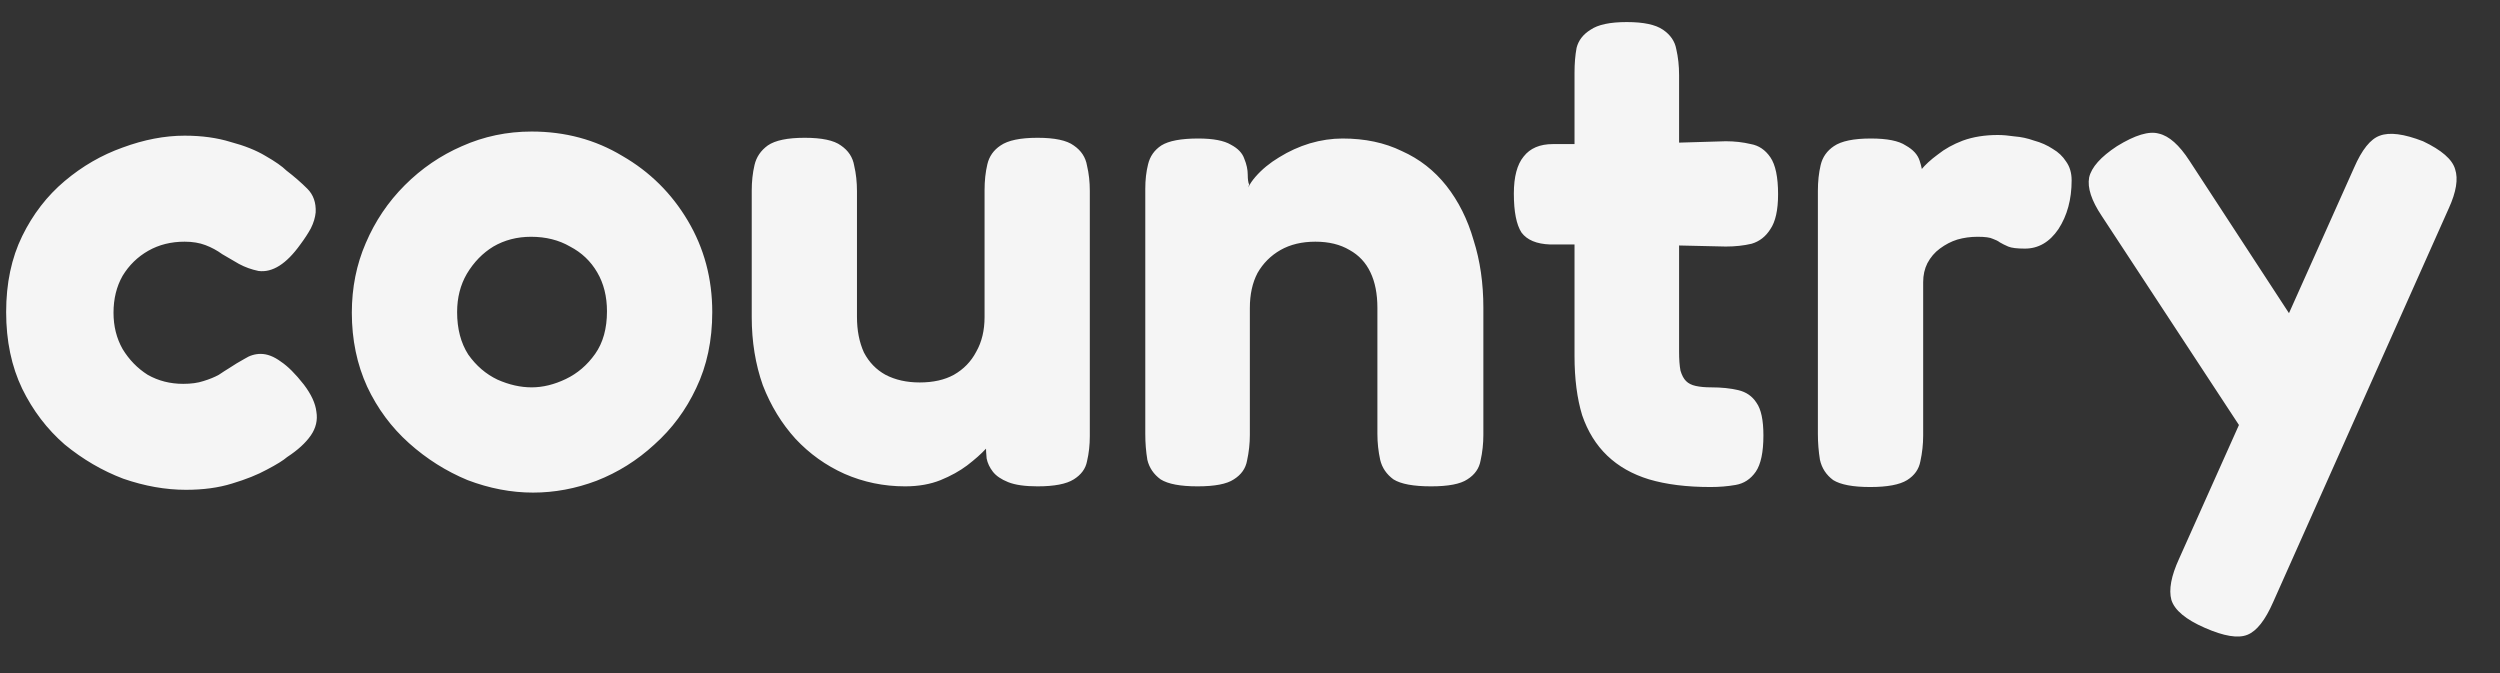 <svg width="52" height="14" viewBox="0 0 52 14" fill="none" xmlns="http://www.w3.org/2000/svg">
<rect x="0" y="0" width="52" height="14" fill="#333333" stroke="none"/>
<path d="M3.869 10.188C3.444 10.188 3.009 10.111 2.564 9.957C2.129 9.792 1.723 9.555 1.346 9.246C0.979 8.927 0.684 8.54 0.462 8.086C0.239 7.622 0.128 7.09 0.128 6.491C0.128 5.892 0.239 5.365 0.462 4.91C0.684 4.456 0.979 4.074 1.346 3.765C1.713 3.456 2.115 3.224 2.55 3.069C2.994 2.905 3.424 2.822 3.84 2.822C4.198 2.822 4.517 2.866 4.797 2.953C5.087 3.03 5.329 3.127 5.522 3.243C5.725 3.359 5.87 3.461 5.957 3.547C6.121 3.673 6.266 3.799 6.392 3.925C6.518 4.05 6.576 4.215 6.566 4.418C6.556 4.524 6.523 4.635 6.465 4.751C6.407 4.857 6.334 4.968 6.247 5.085C5.957 5.49 5.667 5.674 5.377 5.636C5.232 5.606 5.097 5.558 4.971 5.49C4.855 5.423 4.739 5.355 4.623 5.287C4.517 5.21 4.401 5.147 4.275 5.099C4.149 5.051 4.004 5.027 3.84 5.027C3.56 5.027 3.308 5.089 3.086 5.215C2.864 5.341 2.685 5.515 2.55 5.737C2.424 5.959 2.361 6.215 2.361 6.505C2.361 6.786 2.424 7.037 2.55 7.26C2.685 7.482 2.859 7.661 3.072 7.796C3.294 7.922 3.54 7.984 3.811 7.984C3.975 7.984 4.116 7.965 4.232 7.926C4.357 7.888 4.464 7.844 4.551 7.796C4.638 7.738 4.705 7.694 4.754 7.665C4.87 7.588 4.981 7.521 5.087 7.463C5.193 7.395 5.305 7.361 5.421 7.361C5.556 7.361 5.696 7.414 5.841 7.521C5.986 7.617 6.146 7.777 6.32 7.999C6.474 8.202 6.561 8.39 6.581 8.565C6.61 8.739 6.571 8.903 6.465 9.057C6.358 9.212 6.194 9.362 5.972 9.507C5.894 9.575 5.754 9.662 5.551 9.768C5.358 9.874 5.116 9.971 4.826 10.058C4.546 10.145 4.227 10.188 3.869 10.188ZM11.088 10.246C10.634 10.246 10.18 10.159 9.725 9.986C9.281 9.802 8.875 9.546 8.507 9.217C8.14 8.888 7.85 8.497 7.637 8.043C7.425 7.579 7.318 7.066 7.318 6.505C7.318 5.984 7.415 5.5 7.608 5.056C7.802 4.601 8.072 4.2 8.42 3.852C8.768 3.504 9.165 3.233 9.609 3.04C10.064 2.837 10.547 2.736 11.059 2.736C11.755 2.736 12.384 2.905 12.944 3.243C13.515 3.572 13.969 4.021 14.307 4.591C14.646 5.162 14.815 5.795 14.815 6.491C14.815 7.081 14.704 7.607 14.481 8.072C14.269 8.526 13.979 8.917 13.611 9.246C13.254 9.575 12.853 9.826 12.408 10C11.973 10.164 11.533 10.246 11.088 10.246ZM11.059 8.057C11.291 8.057 11.528 7.999 11.77 7.883C12.012 7.767 12.215 7.593 12.379 7.361C12.543 7.129 12.625 6.834 12.625 6.476C12.625 6.167 12.558 5.896 12.422 5.665C12.287 5.433 12.099 5.254 11.857 5.128C11.625 4.993 11.354 4.925 11.045 4.925C10.755 4.925 10.494 4.993 10.262 5.128C10.04 5.263 9.856 5.452 9.711 5.694C9.576 5.926 9.508 6.191 9.508 6.491C9.508 6.839 9.585 7.134 9.74 7.375C9.904 7.607 10.107 7.782 10.349 7.897C10.591 8.004 10.827 8.057 11.059 8.057ZM18.826 10.116C18.381 10.116 17.96 10.029 17.564 9.855C17.177 9.681 16.839 9.439 16.549 9.13C16.259 8.811 16.032 8.439 15.867 8.014C15.713 7.579 15.636 7.105 15.636 6.593V3.968C15.636 3.775 15.655 3.596 15.694 3.432C15.732 3.267 15.824 3.132 15.969 3.026C16.124 2.919 16.38 2.866 16.738 2.866C17.095 2.866 17.346 2.919 17.491 3.026C17.646 3.132 17.738 3.272 17.767 3.446C17.806 3.61 17.825 3.789 17.825 3.982V6.593C17.825 6.873 17.873 7.119 17.97 7.332C18.076 7.535 18.226 7.69 18.419 7.796C18.622 7.902 18.859 7.955 19.13 7.955C19.41 7.955 19.647 7.902 19.84 7.796C20.044 7.68 20.198 7.521 20.305 7.317C20.421 7.114 20.479 6.873 20.479 6.593V3.954C20.479 3.76 20.498 3.581 20.537 3.417C20.575 3.253 20.667 3.122 20.812 3.026C20.967 2.919 21.223 2.866 21.581 2.866C21.938 2.866 22.189 2.919 22.334 3.026C22.489 3.132 22.581 3.272 22.61 3.446C22.649 3.61 22.668 3.784 22.668 3.968V9.072C22.668 9.256 22.649 9.43 22.61 9.594C22.581 9.749 22.489 9.874 22.334 9.971C22.18 10.068 21.928 10.116 21.581 10.116C21.32 10.116 21.116 10.087 20.971 10.029C20.826 9.971 20.72 9.899 20.652 9.812C20.585 9.725 20.541 9.633 20.522 9.536C20.512 9.439 20.508 9.352 20.508 9.275L20.696 9.116C20.667 9.154 20.604 9.227 20.508 9.333C20.411 9.439 20.28 9.555 20.116 9.681C19.961 9.797 19.778 9.899 19.565 9.986C19.352 10.072 19.106 10.116 18.826 10.116ZM24.909 10.116C24.552 10.116 24.296 10.068 24.141 9.971C23.996 9.865 23.904 9.729 23.865 9.565C23.836 9.391 23.822 9.212 23.822 9.028V3.925C23.822 3.741 23.841 3.572 23.88 3.417C23.919 3.253 24.01 3.122 24.155 3.026C24.31 2.929 24.566 2.881 24.924 2.881C25.233 2.881 25.46 2.924 25.605 3.011C25.75 3.088 25.842 3.185 25.881 3.301C25.929 3.417 25.953 3.528 25.953 3.635C25.953 3.731 25.963 3.799 25.982 3.837L25.895 4.113C25.915 3.968 25.987 3.823 26.113 3.678C26.248 3.523 26.413 3.388 26.606 3.272C26.809 3.146 27.021 3.05 27.244 2.982C27.476 2.914 27.703 2.881 27.925 2.881C28.389 2.881 28.8 2.967 29.158 3.142C29.525 3.306 29.834 3.547 30.086 3.866C30.337 4.186 30.526 4.562 30.651 4.997C30.787 5.423 30.854 5.892 30.854 6.404V9.043C30.854 9.227 30.835 9.405 30.796 9.579C30.767 9.744 30.675 9.874 30.521 9.971C30.376 10.068 30.125 10.116 29.767 10.116C29.399 10.116 29.139 10.068 28.984 9.971C28.839 9.865 28.747 9.729 28.708 9.565C28.67 9.391 28.65 9.212 28.65 9.028V6.404C28.65 6.114 28.602 5.867 28.505 5.665C28.409 5.462 28.264 5.307 28.07 5.2C27.877 5.085 27.64 5.027 27.36 5.027C27.079 5.027 26.838 5.085 26.635 5.2C26.432 5.316 26.272 5.476 26.156 5.679C26.05 5.882 25.997 6.124 25.997 6.404V9.043C25.997 9.227 25.977 9.405 25.939 9.579C25.91 9.744 25.818 9.874 25.663 9.971C25.518 10.068 25.267 10.116 24.909 10.116ZM35.577 10.13C35.084 10.13 34.659 10.077 34.301 9.971C33.953 9.865 33.663 9.7 33.431 9.478C33.199 9.256 33.025 8.975 32.909 8.637C32.803 8.289 32.75 7.878 32.75 7.404V1.518C32.75 1.324 32.764 1.15 32.793 0.995C32.832 0.841 32.928 0.715 33.083 0.619C33.238 0.512 33.489 0.459 33.837 0.459C34.185 0.459 34.436 0.512 34.591 0.619C34.746 0.725 34.838 0.86 34.867 1.024C34.905 1.189 34.925 1.368 34.925 1.561V7.317C34.925 7.472 34.934 7.603 34.954 7.709C34.983 7.806 35.021 7.878 35.07 7.926C35.118 7.975 35.186 8.009 35.273 8.028C35.36 8.047 35.466 8.057 35.592 8.057C35.804 8.057 35.993 8.076 36.157 8.115C36.321 8.154 36.447 8.241 36.534 8.376C36.631 8.511 36.679 8.739 36.679 9.057C36.679 9.405 36.626 9.657 36.52 9.812C36.413 9.966 36.273 10.058 36.099 10.087C35.935 10.116 35.761 10.13 35.577 10.13ZM32.3 2.997H33.895L35.896 2.938C36.08 2.938 36.254 2.958 36.418 2.997C36.582 3.026 36.718 3.117 36.824 3.272C36.93 3.427 36.984 3.683 36.984 4.04C36.984 4.369 36.93 4.611 36.824 4.766C36.727 4.92 36.597 5.022 36.433 5.07C36.268 5.109 36.089 5.128 35.896 5.128L33.997 5.085H32.242C31.962 5.075 31.764 4.993 31.648 4.838C31.541 4.674 31.488 4.403 31.488 4.026C31.488 3.678 31.556 3.422 31.691 3.257C31.826 3.083 32.029 2.997 32.3 2.997ZM38.9 10.13C38.542 10.13 38.286 10.082 38.131 9.986C37.986 9.879 37.894 9.739 37.855 9.565C37.827 9.391 37.812 9.212 37.812 9.028V3.968C37.812 3.775 37.831 3.596 37.87 3.432C37.909 3.267 38.001 3.137 38.145 3.04C38.3 2.934 38.556 2.881 38.914 2.881C39.252 2.881 39.494 2.929 39.639 3.026C39.794 3.112 39.89 3.219 39.929 3.345C39.968 3.461 39.987 3.562 39.987 3.649L39.813 3.736C39.832 3.697 39.881 3.63 39.958 3.533C40.045 3.427 40.161 3.32 40.306 3.214C40.451 3.098 40.625 3.001 40.828 2.924C41.041 2.847 41.282 2.808 41.553 2.808C41.659 2.808 41.775 2.818 41.901 2.837C42.036 2.847 42.172 2.876 42.307 2.924C42.452 2.963 42.583 3.021 42.699 3.098C42.815 3.166 42.906 3.253 42.974 3.359C43.051 3.465 43.09 3.596 43.09 3.751C43.09 4.147 42.998 4.485 42.815 4.766C42.631 5.036 42.399 5.171 42.118 5.171C41.954 5.171 41.838 5.157 41.77 5.128C41.703 5.099 41.645 5.07 41.596 5.041C41.558 5.012 41.51 4.988 41.452 4.968C41.394 4.939 41.287 4.925 41.133 4.925C40.987 4.925 40.847 4.944 40.712 4.983C40.586 5.022 40.465 5.085 40.349 5.171C40.243 5.249 40.156 5.35 40.089 5.476C40.031 5.592 40.002 5.723 40.002 5.867V9.057C40.002 9.241 39.982 9.42 39.944 9.594C39.914 9.758 39.823 9.889 39.668 9.986C39.513 10.082 39.257 10.13 38.9 10.13ZM45.861 13.059C45.464 12.886 45.232 12.692 45.165 12.479C45.107 12.267 45.16 11.982 45.324 11.624L48.964 3.49C49.128 3.112 49.307 2.89 49.5 2.822C49.703 2.745 50.003 2.784 50.399 2.938C50.786 3.122 51.008 3.316 51.066 3.518C51.134 3.721 51.09 3.992 50.936 4.33L47.282 12.523C47.117 12.9 46.939 13.127 46.745 13.204C46.552 13.282 46.257 13.233 45.861 13.059ZM47.122 9.681L43.715 4.49C43.502 4.171 43.415 3.905 43.454 3.692C43.502 3.48 43.695 3.262 44.034 3.04C44.411 2.808 44.701 2.721 44.904 2.779C45.116 2.827 45.329 3.016 45.542 3.345L48.05 7.187L47.122 9.681Z" fill="#F5F5F5"/>
</svg>
